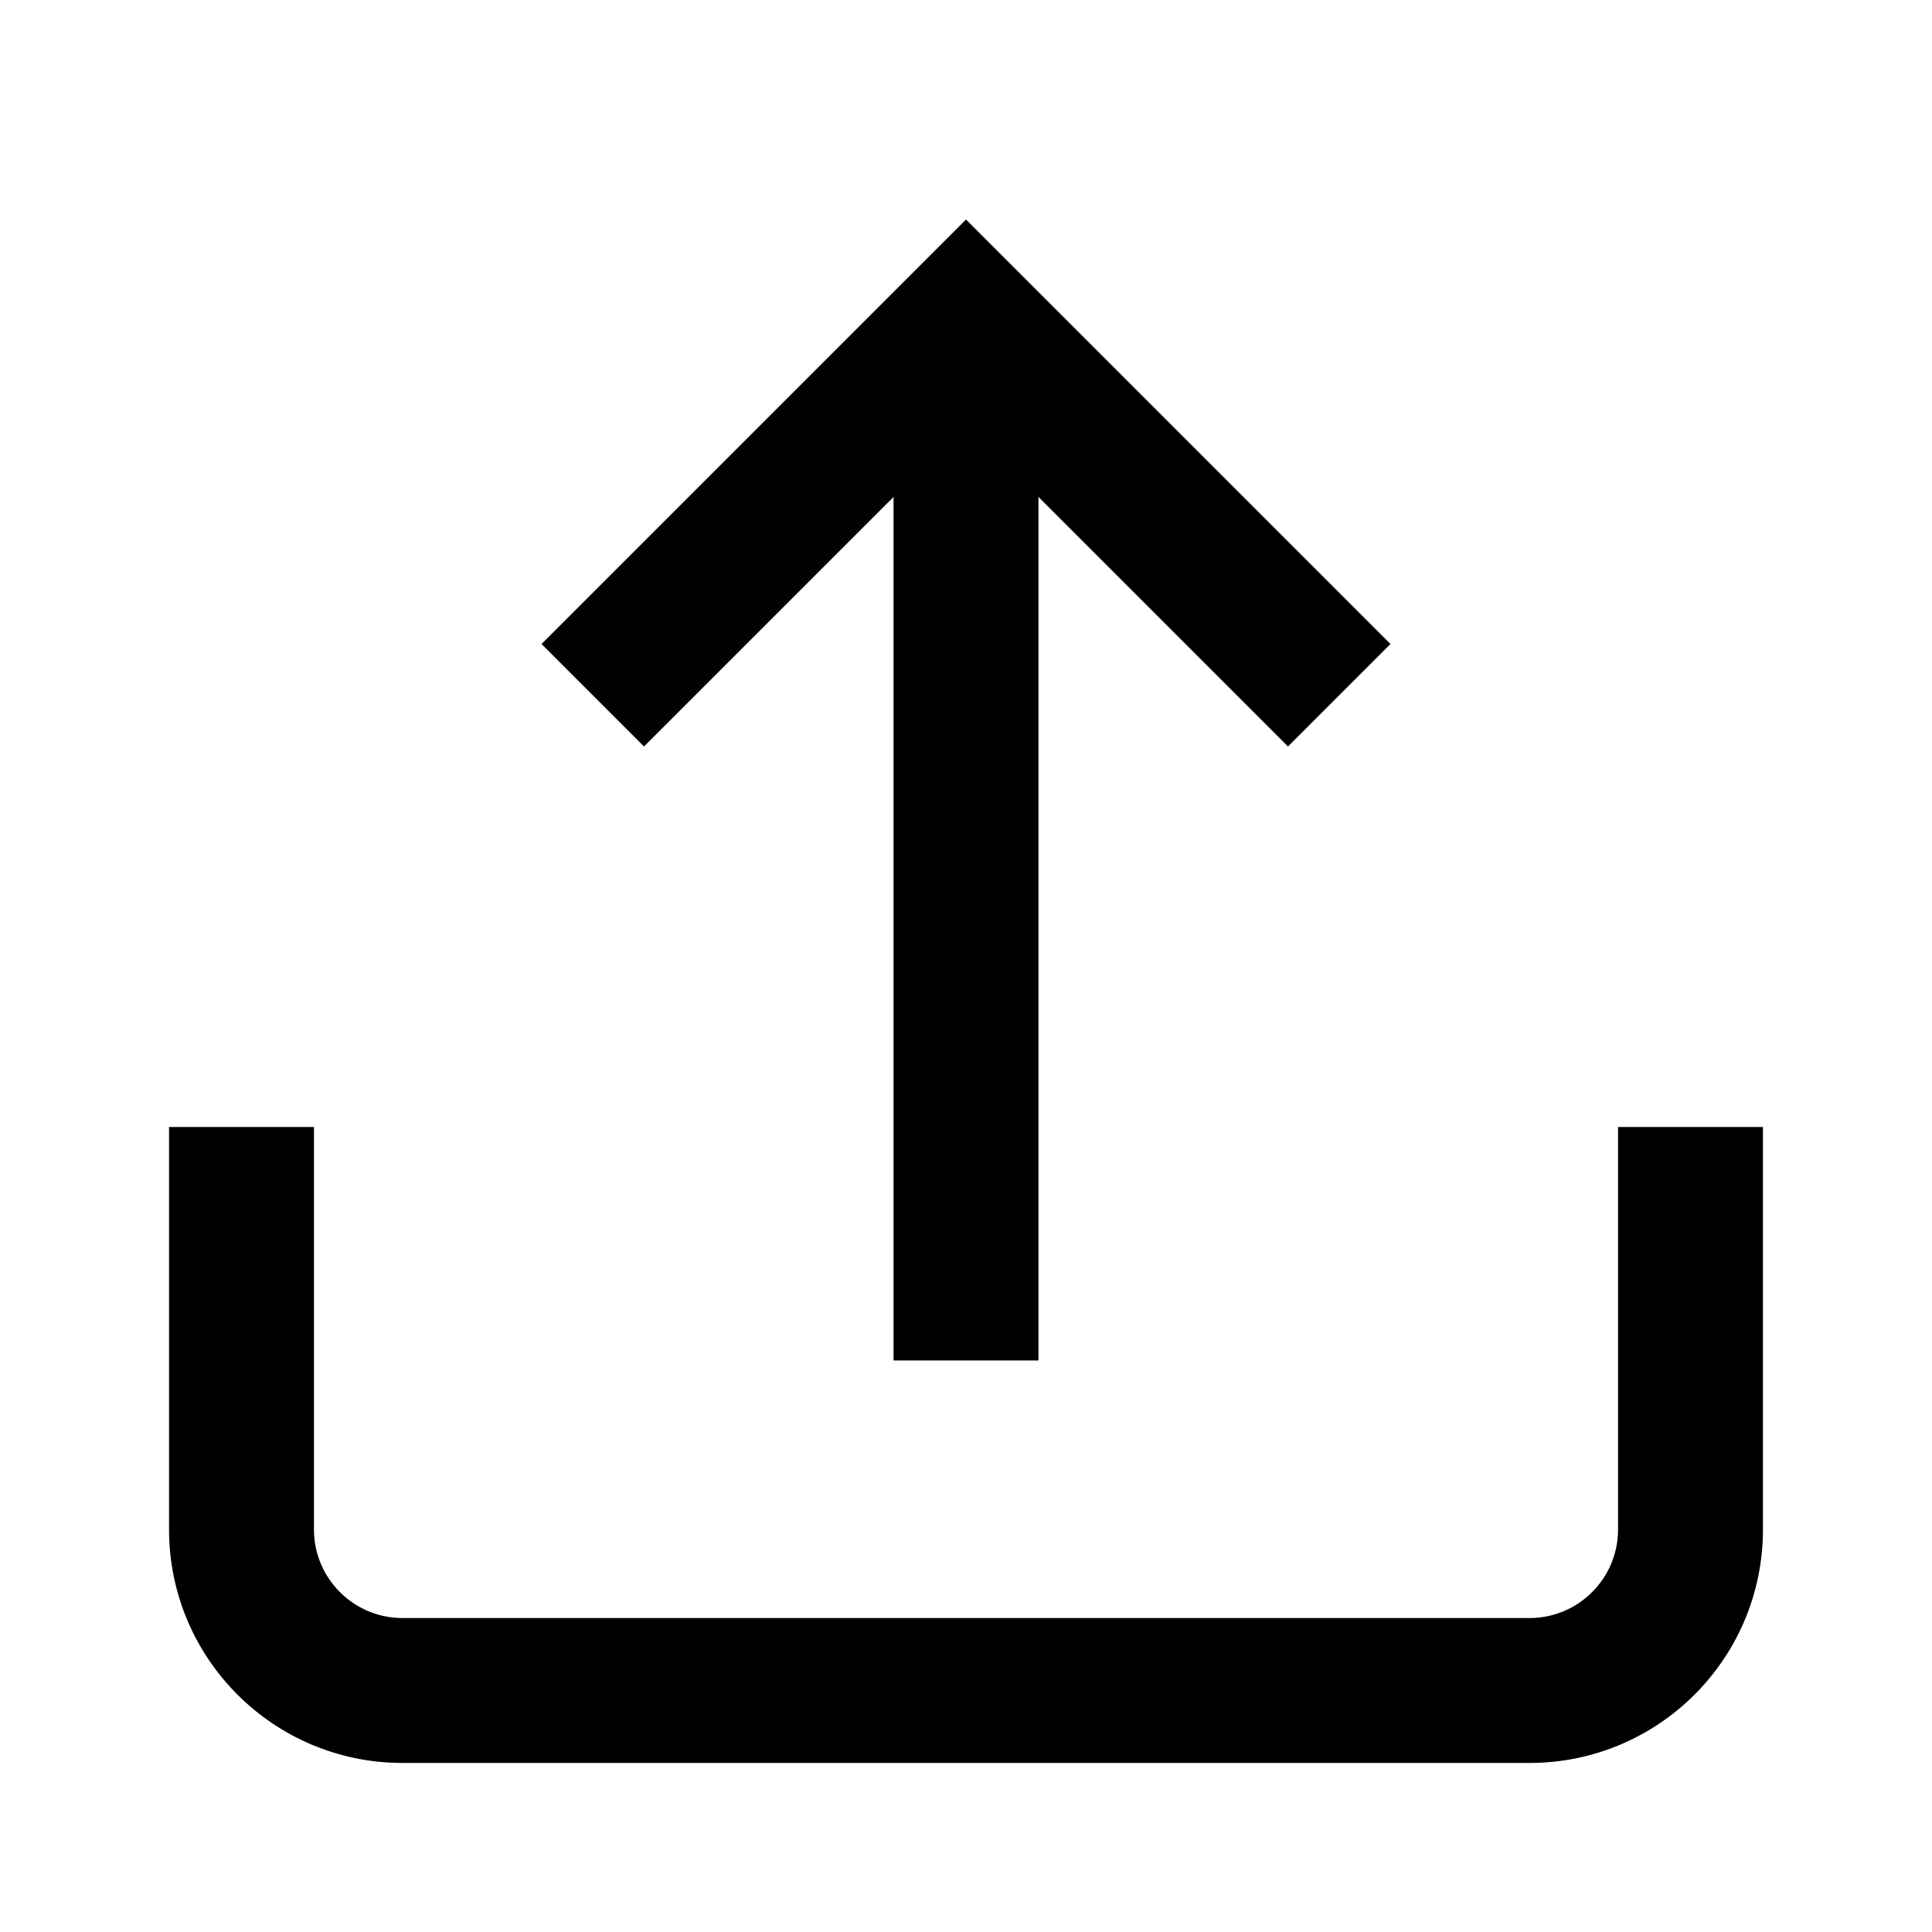 <svg width="24" height="24" viewBox="0 0 24 24" fill="currentColor" xmlns="http://www.w3.org/2000/svg">
<path fill-rule="evenodd" clip-rule="evenodd" d="M21.9 19C21.9 20.602 20.602 21.9 19 21.9H5C3.398 21.9 2.1 20.602 2.1 19L2.1 14H3.9L3.9 19C3.9 19.607 4.393 20.1 5 20.1L19 20.1C19.608 20.1 20.1 19.607 20.1 19V14L21.9 14V19Z" />
<path fill-rule="evenodd" clip-rule="evenodd" d="M12.9 4.1V16.9L11.1 16.9L11.1 4.1L12.9 4.1Z" />
<path fill-rule="evenodd" clip-rule="evenodd" d="M16 9.273L12 5.273L8 9.273L6.727 8L12 2.727L17.273 8L16 9.273Z" />
</svg>
